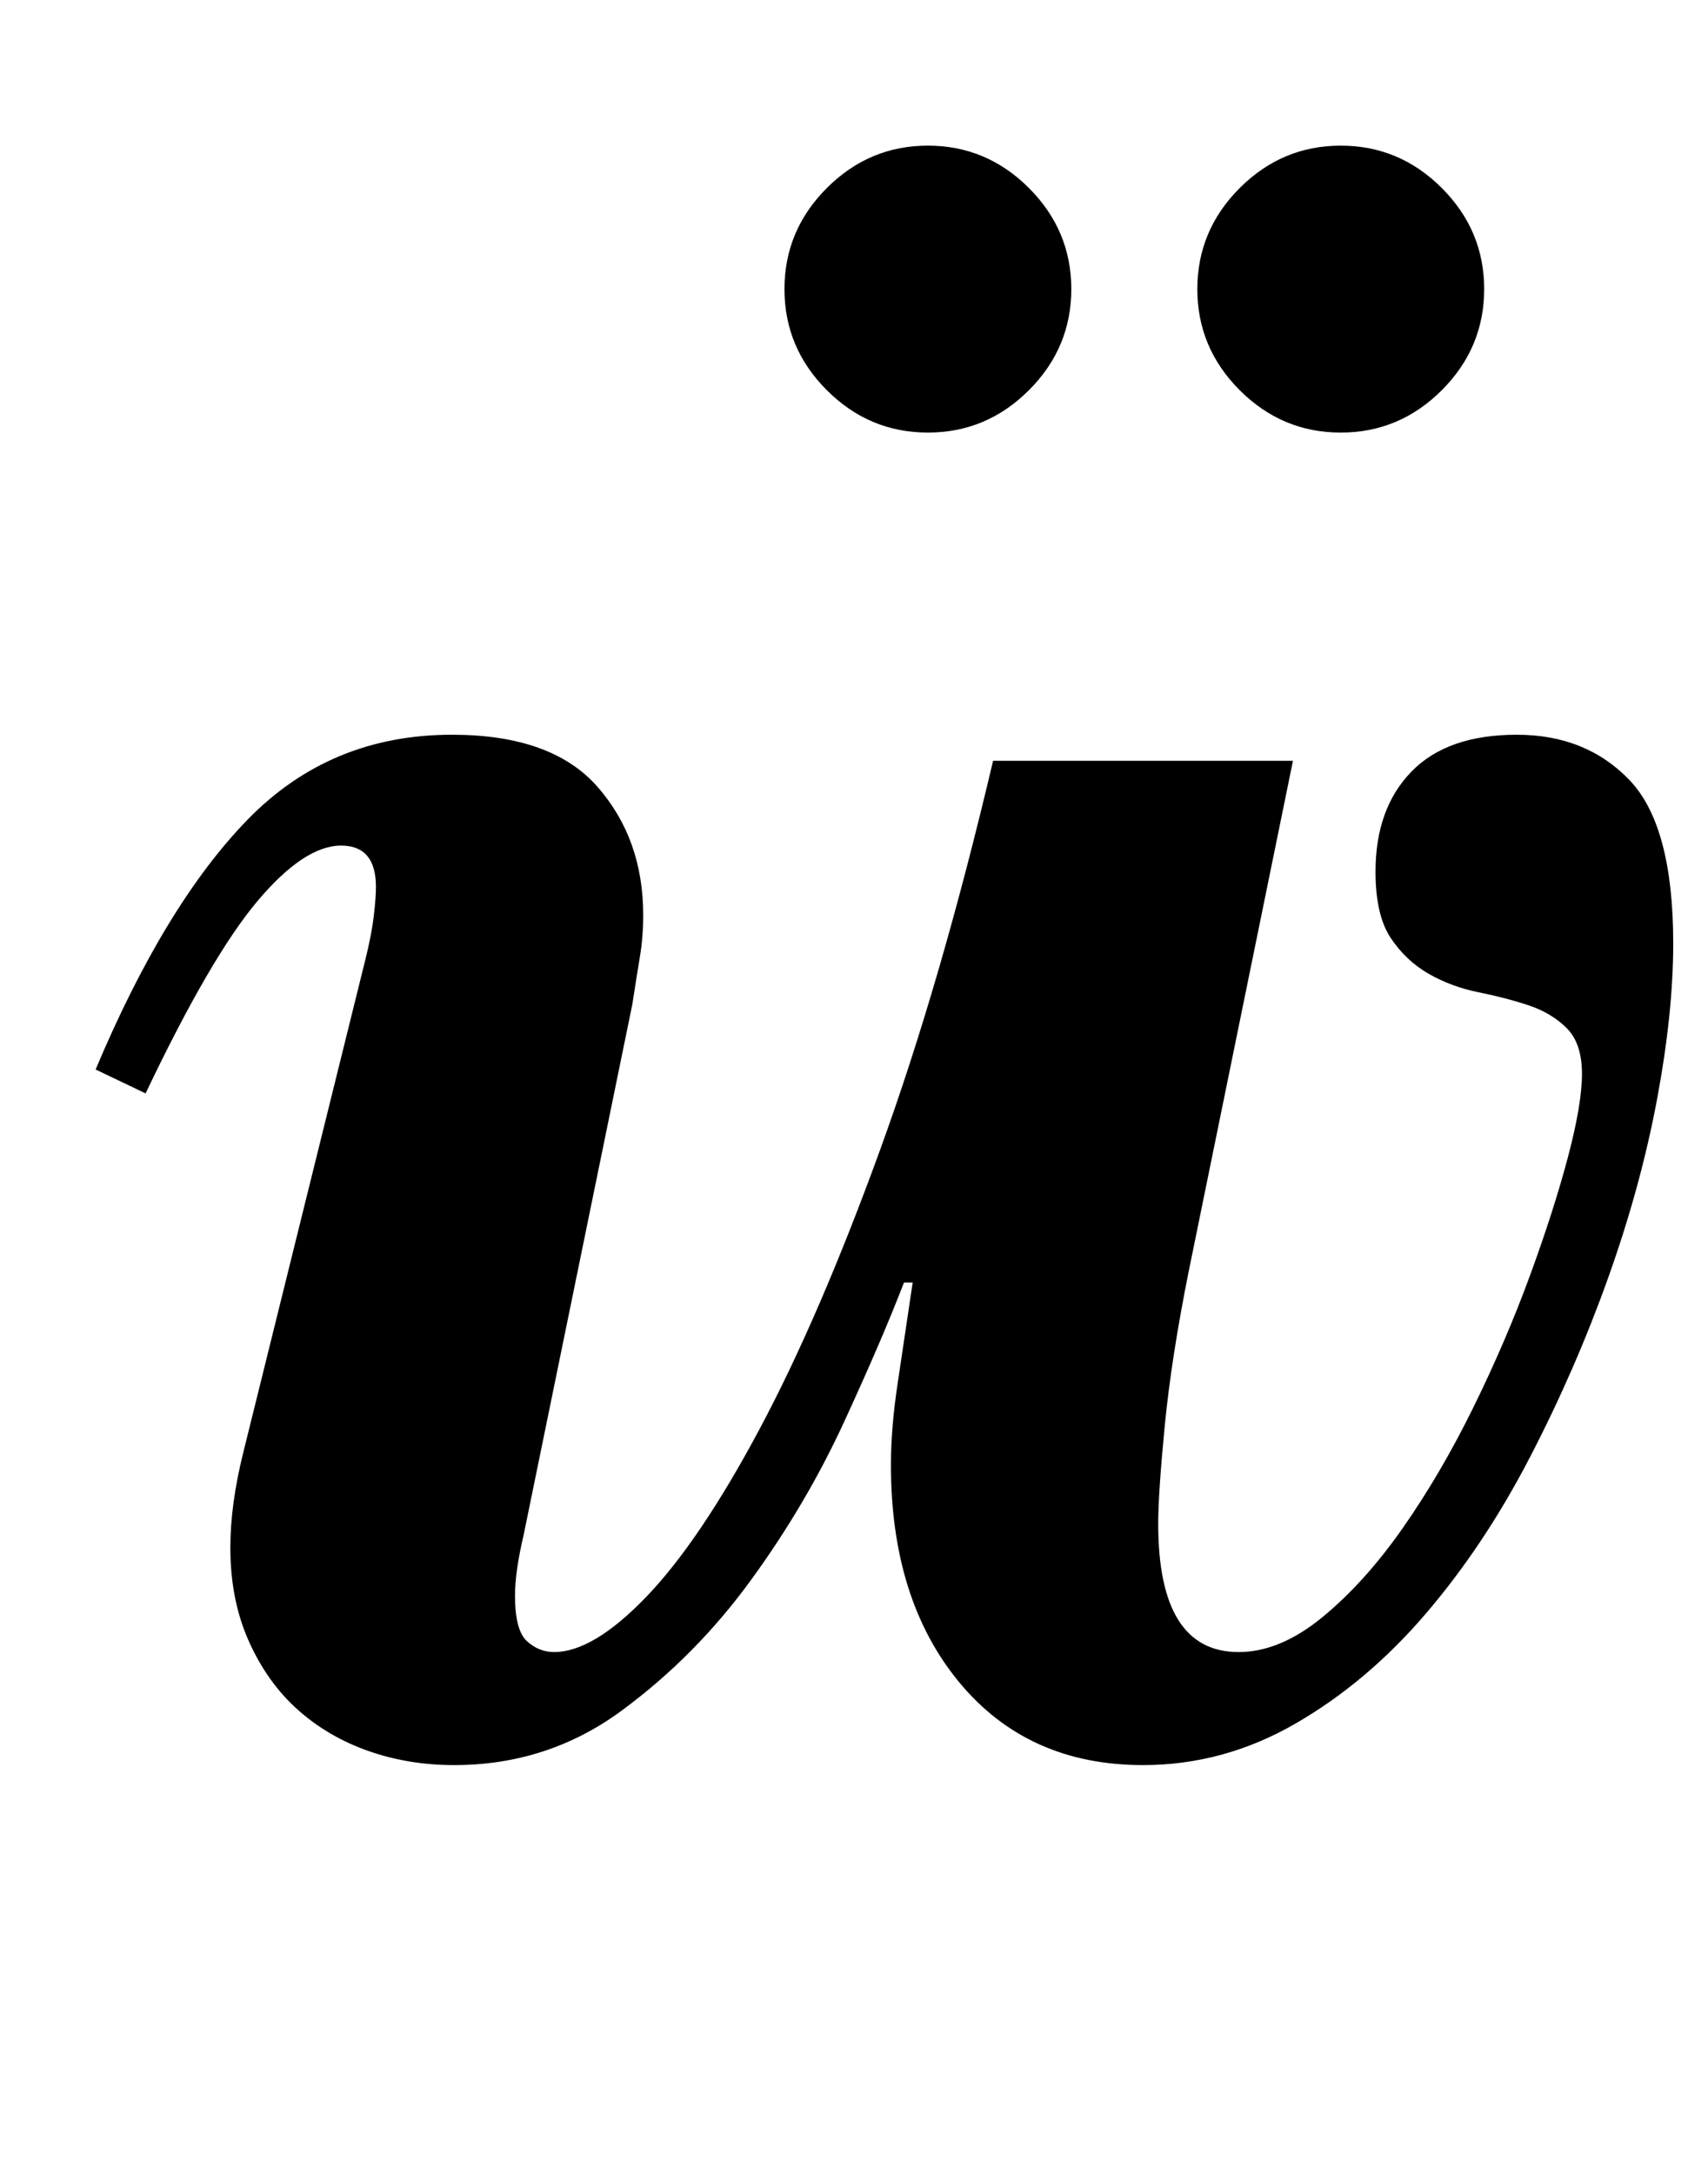 <?xml version="1.0" standalone="no"?>
<!DOCTYPE svg PUBLIC "-//W3C//DTD SVG 1.1//EN" "http://www.w3.org/Graphics/SVG/1.1/DTD/svg11.dtd" >
<svg xmlns="http://www.w3.org/2000/svg" xmlns:xlink="http://www.w3.org/1999/xlink" version="1.1" viewBox="-10 0 786 1000">
  <g transform="matrix(1 0 0 -1 0 800)">
   <path fill="currentColor"
d="M516 -12q-53 0 -84.5 38t-31.5 100q0 17 3 37l7 47h-4q-10 -26 -27.5 -64t-43 -73t-59.5 -60t-77 -25q-21 0 -39.5 6.5t-32.5 19t-22.5 31.5t-8.5 43q0 20 6 44l56 226q3 12 4 20.5t1 13.5q0 19 -16 19q-17 0 -38.5 -25.5t-51.5 -88.5l-23 11q32 76 70 115t94 39
q46 0 67 -24t21 -59q0 -10 -1.5 -19t-3.5 -22l-50 -244q-4 -17 -4 -28q0 -16 5.5 -21t12.5 -5q18 0 42.5 25.5t52 77t55.5 128.5t52 179h138l-48 -235q-8 -40 -11 -71t-3 -45q0 -59 37 -59q19 0 38.5 16t37 41t32.5 55.5t26 60.5t17.5 54.5t6.5 38.5t-7 21t-17.5 10.5t-23 6
t-23 8.5t-17.5 16.5t-7 30.5q0 29 16.5 46t48.5 17t52 -21t20 -75q0 -32 -7.5 -72t-22.5 -82t-36 -82.5t-48 -72t-60 -50.5t-70 -19zM351 667q0 27 19.5 46.5t46.5 19.5t46.5 -19.5t19.5 -46.5t-19.5 -46.5t-46.5 -19.5t-46.5 19.5t-19.5 46.5zM541 667q0 27 19.5 46.5
t46.5 19.5t46.5 -19.5t19.5 -46.5t-19.5 -46.5t-46.5 -19.5t-46.5 19.5t-19.5 46.5z" />
  </g>

</svg>
